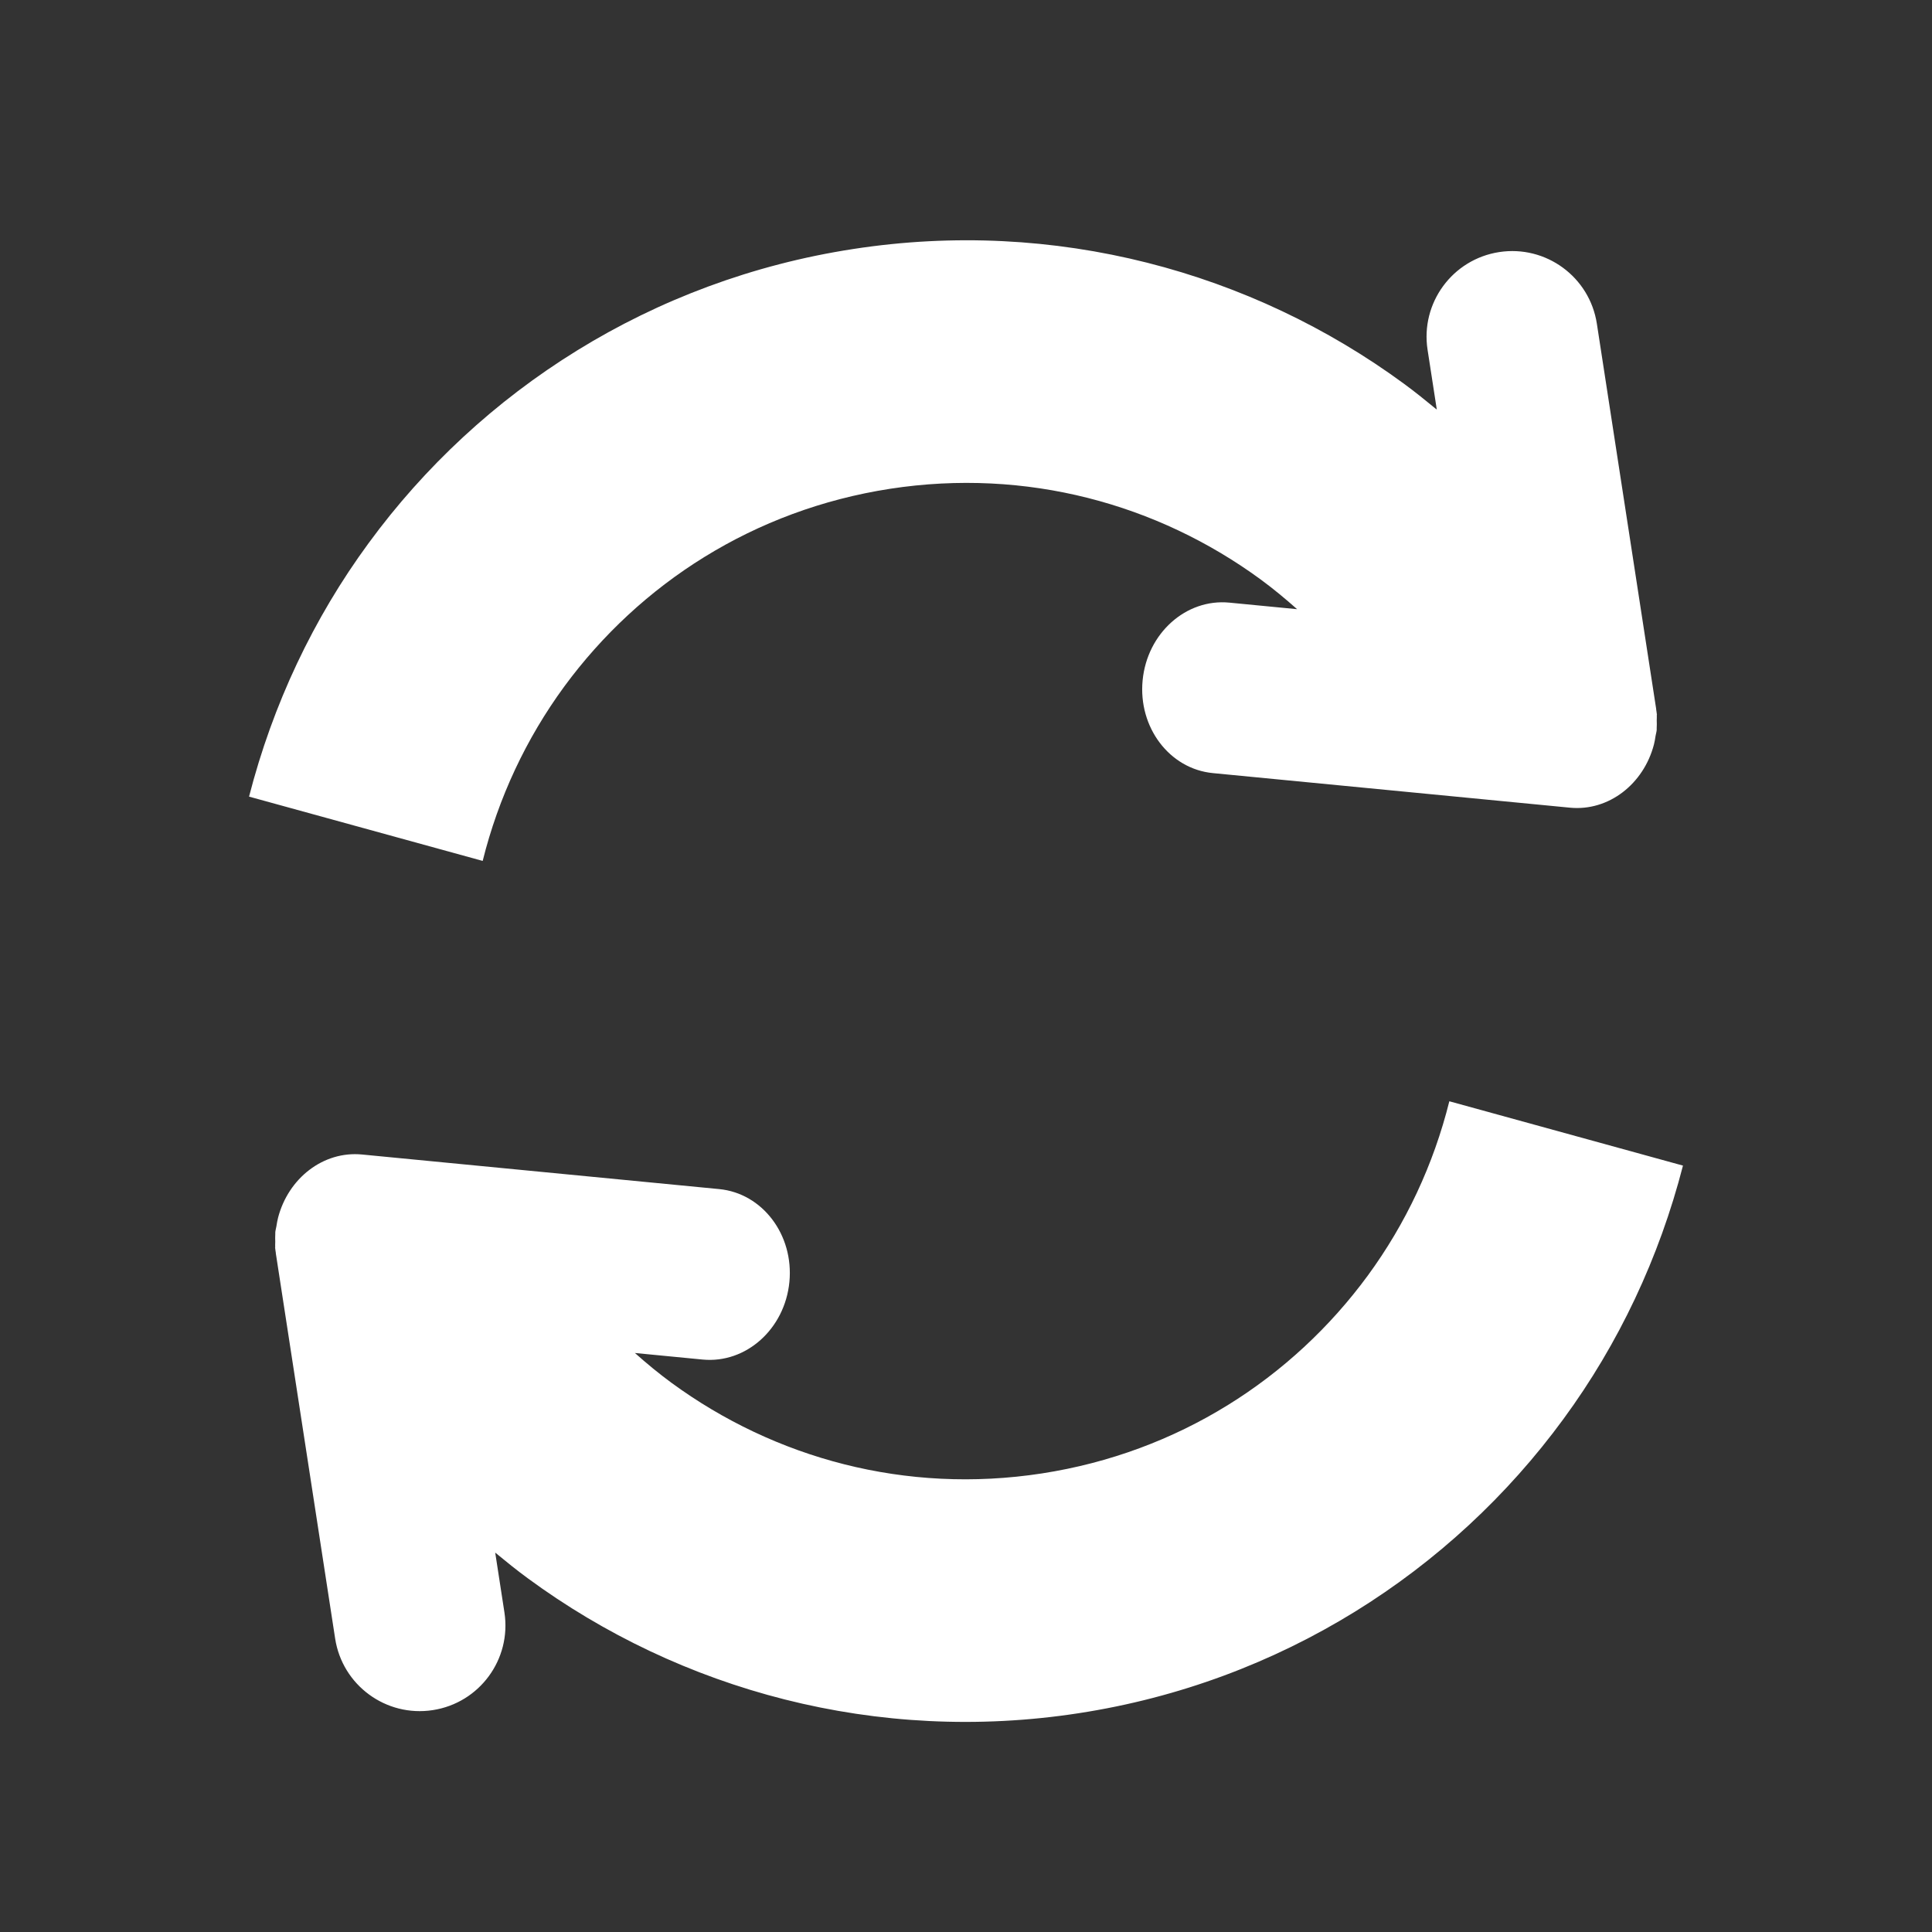 <svg width="128" height="128" xmlns="http://www.w3.org/2000/svg">

 <rect width="100%" height="100%" fill="#333333" stroke="none"/>

 <g>
  <title>background</title>
  <rect fill="none" id="canvas_background" height="402" width="582" y="-1" x="-1"/>
 </g>
 <g>
  <title>Layer 1</title>
  <g id="svg_1">
   <path id="svg_2" fill="#ffffff" d="m18.233,82.666l-0.016,0.003c0.006,0.012 0.01,0.022 0.016,0.036c0.008,0.101 0.026,0.195 0.04,0.293c0.002,0.017 0,0.029 0.002,0.045l3.929,25.514c0.476,3.098 3.374,5.221 6.47,4.743c3.098,-0.476 5.222,-3.372 4.746,-6.471l-0.611,-3.965c0.712,0.587 1.43,1.169 2.175,1.714c10.106,7.42 23.111,10.987 36.486,8.926c13.372,-2.056 24.702,-9.37 32.109,-19.487c3.662,-4.988 6.353,-10.695 7.922,-16.793l-15.479,-4.262c-1.044,4.191 -2.882,8.109 -5.405,11.552c-5.012,6.824 -12.566,11.713 -21.593,13.105c-9.027,1.388 -17.705,-1.002 -24.536,-6.004c-0.841,-0.616 -1.645,-1.282 -2.424,-1.976l4.488,0.435c2.872,0.276 5.445,-2.025 5.748,-5.144c0.3,-3.12 -1.783,-5.873 -4.655,-6.15l-23.659,-2.291c-2.568,-0.248 -4.884,1.572 -5.564,4.188c-0.05,0.185 -0.076,0.374 -0.109,0.565c-0.021,0.132 -0.061,0.255 -0.074,0.39c-0.004,0.041 0.002,0.077 -0.001,0.114c-0.013,0.174 -0.004,0.351 -0.002,0.528c-0.001,0.132 -0.012,0.265 -0.003,0.392z"/>
   <path id="svg_3" fill="#ffffff" d="m109.767,47.334l0.015,-0.002c-0.006,-0.013 -0.01,-0.024 -0.016,-0.037c-0.008,-0.1 -0.027,-0.195 -0.04,-0.293c-0.002,-0.015 0,-0.029 -0.002,-0.044l-3.928,-25.513c-0.477,-3.097 -3.373,-5.221 -6.472,-4.744c-3.097,0.477 -5.221,3.373 -4.744,6.47l0.612,3.967c-0.715,-0.587 -1.433,-1.169 -2.177,-1.715c-10.106,-7.419 -23.112,-10.989 -36.484,-8.926c-13.374,2.055 -24.703,9.371 -32.109,19.487c-3.664,4.989 -6.355,10.696 -7.922,16.794l15.479,4.26c1.042,-4.19 2.882,-8.108 5.403,-11.551c5.012,-6.824 12.569,-11.712 21.595,-13.105c9.027,-1.386 17.703,1.002 24.536,6.002c0.841,0.618 1.645,1.284 2.423,1.976l-4.487,-0.434c-2.872,-0.278 -5.445,2.026 -5.747,5.144c-0.303,3.119 1.782,5.873 4.653,6.15l23.659,2.291c2.568,0.248 4.884,-1.572 5.564,-4.188c0.05,-0.184 0.076,-0.374 0.107,-0.565c0.022,-0.132 0.063,-0.255 0.075,-0.391c0.006,-0.038 -0.003,-0.075 0,-0.112c0.014,-0.175 0.007,-0.353 0.003,-0.53c0.001,-0.13 0.011,-0.263 0.004,-0.391z"/>
  </g>
 </g>
</svg>